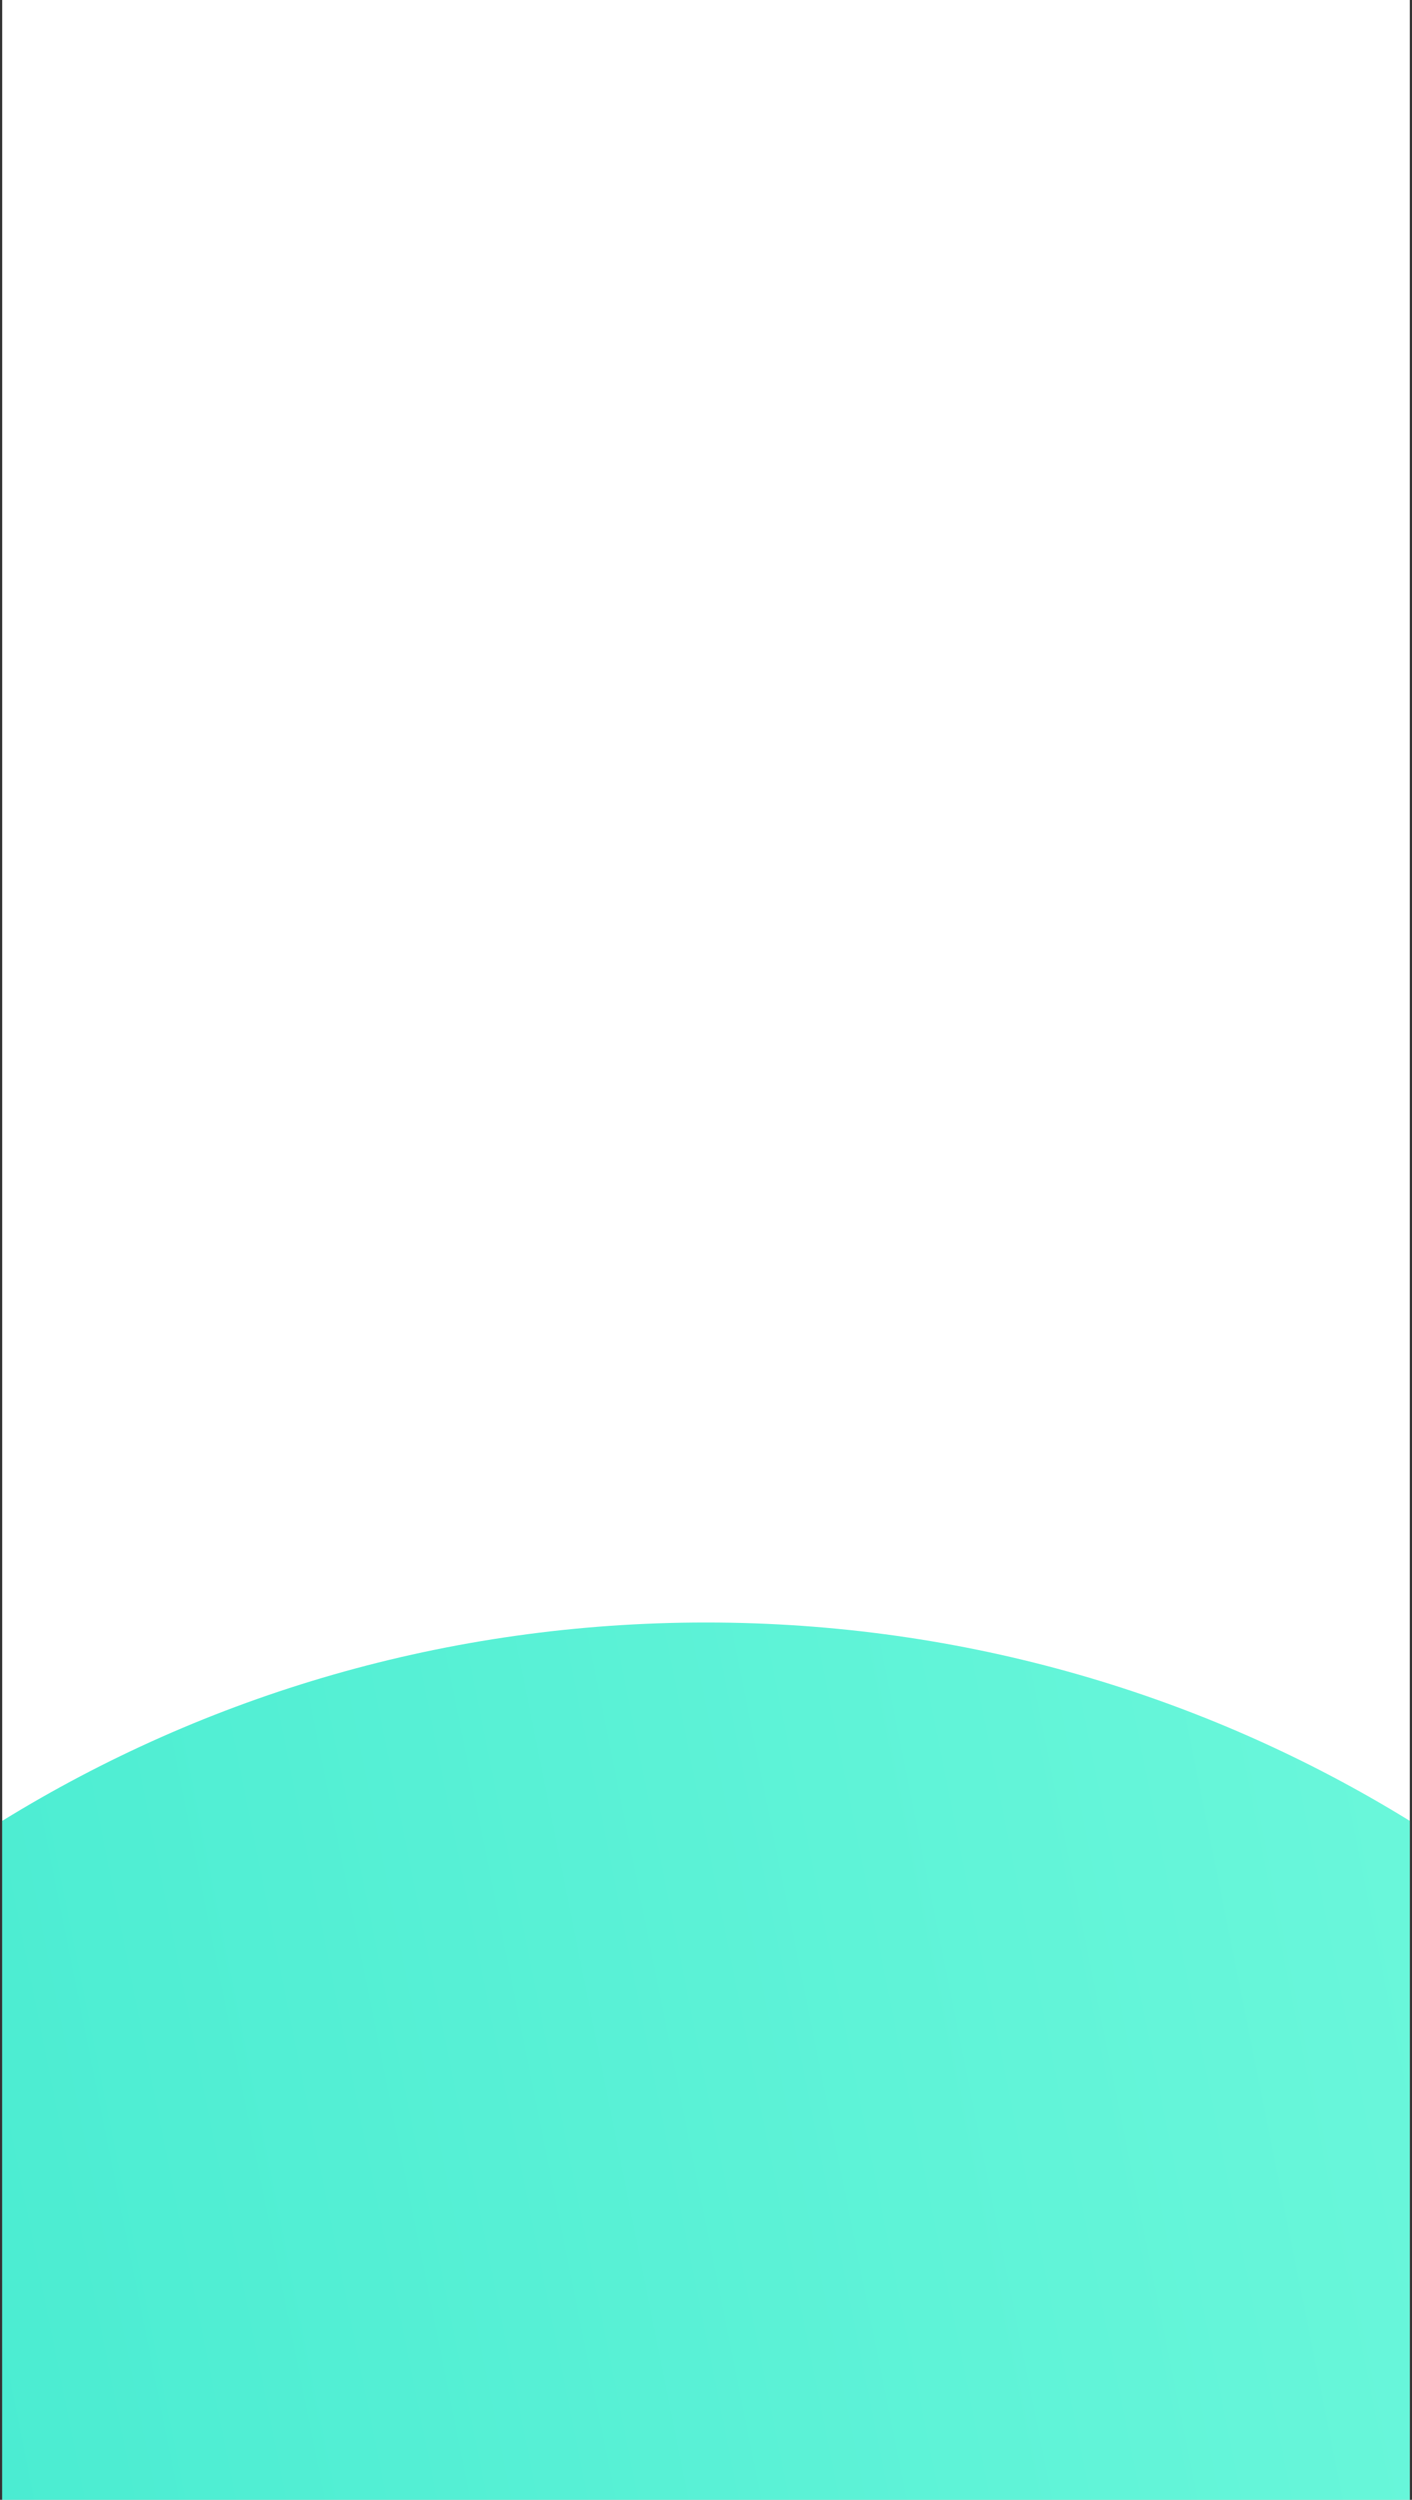 <svg width="321" height="568" viewBox="0 0 321 568" fill="none" xmlns="http://www.w3.org/2000/svg">
<rect x="0" y="0" width="321" height="568" fill="#333333" stroke="none"/>
<rect x="0.5" width="320" height="568" fill="white"/>
<path fill-rule="evenodd" clip-rule="evenodd" d="M320.5 413.737V568H0.5V413.737C46.846 385.178 101.703 368.658 160.5 368.658C219.297 368.658 274.154 385.178 320.5 413.737Z" fill="url(#paint0_linear)"/>
<defs>
<linearGradient id="paint0_linear" x1="-380.512" y1="199.967" x2="509.578" y2="20.987" gradientUnits="userSpaceOnUse">
<stop stop-color="#30E3CA"/>
<stop offset="1" stop-color="#81FFE1"/>
</linearGradient>
</defs>
</svg>
